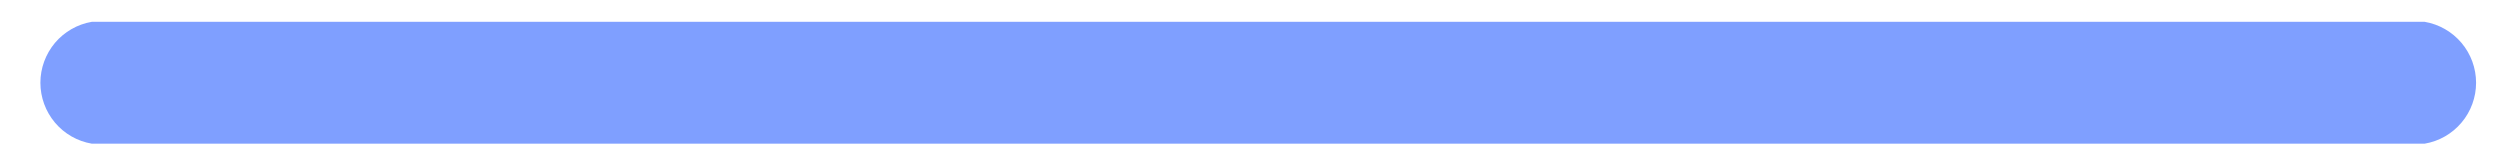 <?xml version="1.0" encoding="UTF-8" standalone="no"?><svg width='51' height='3' viewBox='0 0 51 3' fill='none' xmlns='http://www.w3.org/2000/svg'>
<path d='M1.873 2.931H49.463C49.757 2.881 50.023 2.729 50.215 2.501C50.407 2.274 50.512 1.986 50.512 1.688C50.512 1.391 50.407 1.103 50.215 0.875C50.023 0.648 49.757 0.495 49.463 0.445H1.873C1.579 0.495 1.313 0.648 1.121 0.875C0.93 1.103 0.824 1.391 0.824 1.688C0.824 1.986 0.93 2.274 1.121 2.501C1.313 2.729 1.579 2.881 1.873 2.931Z' fill='#0041FF' fill-opacity='0.5'/>
</svg>

